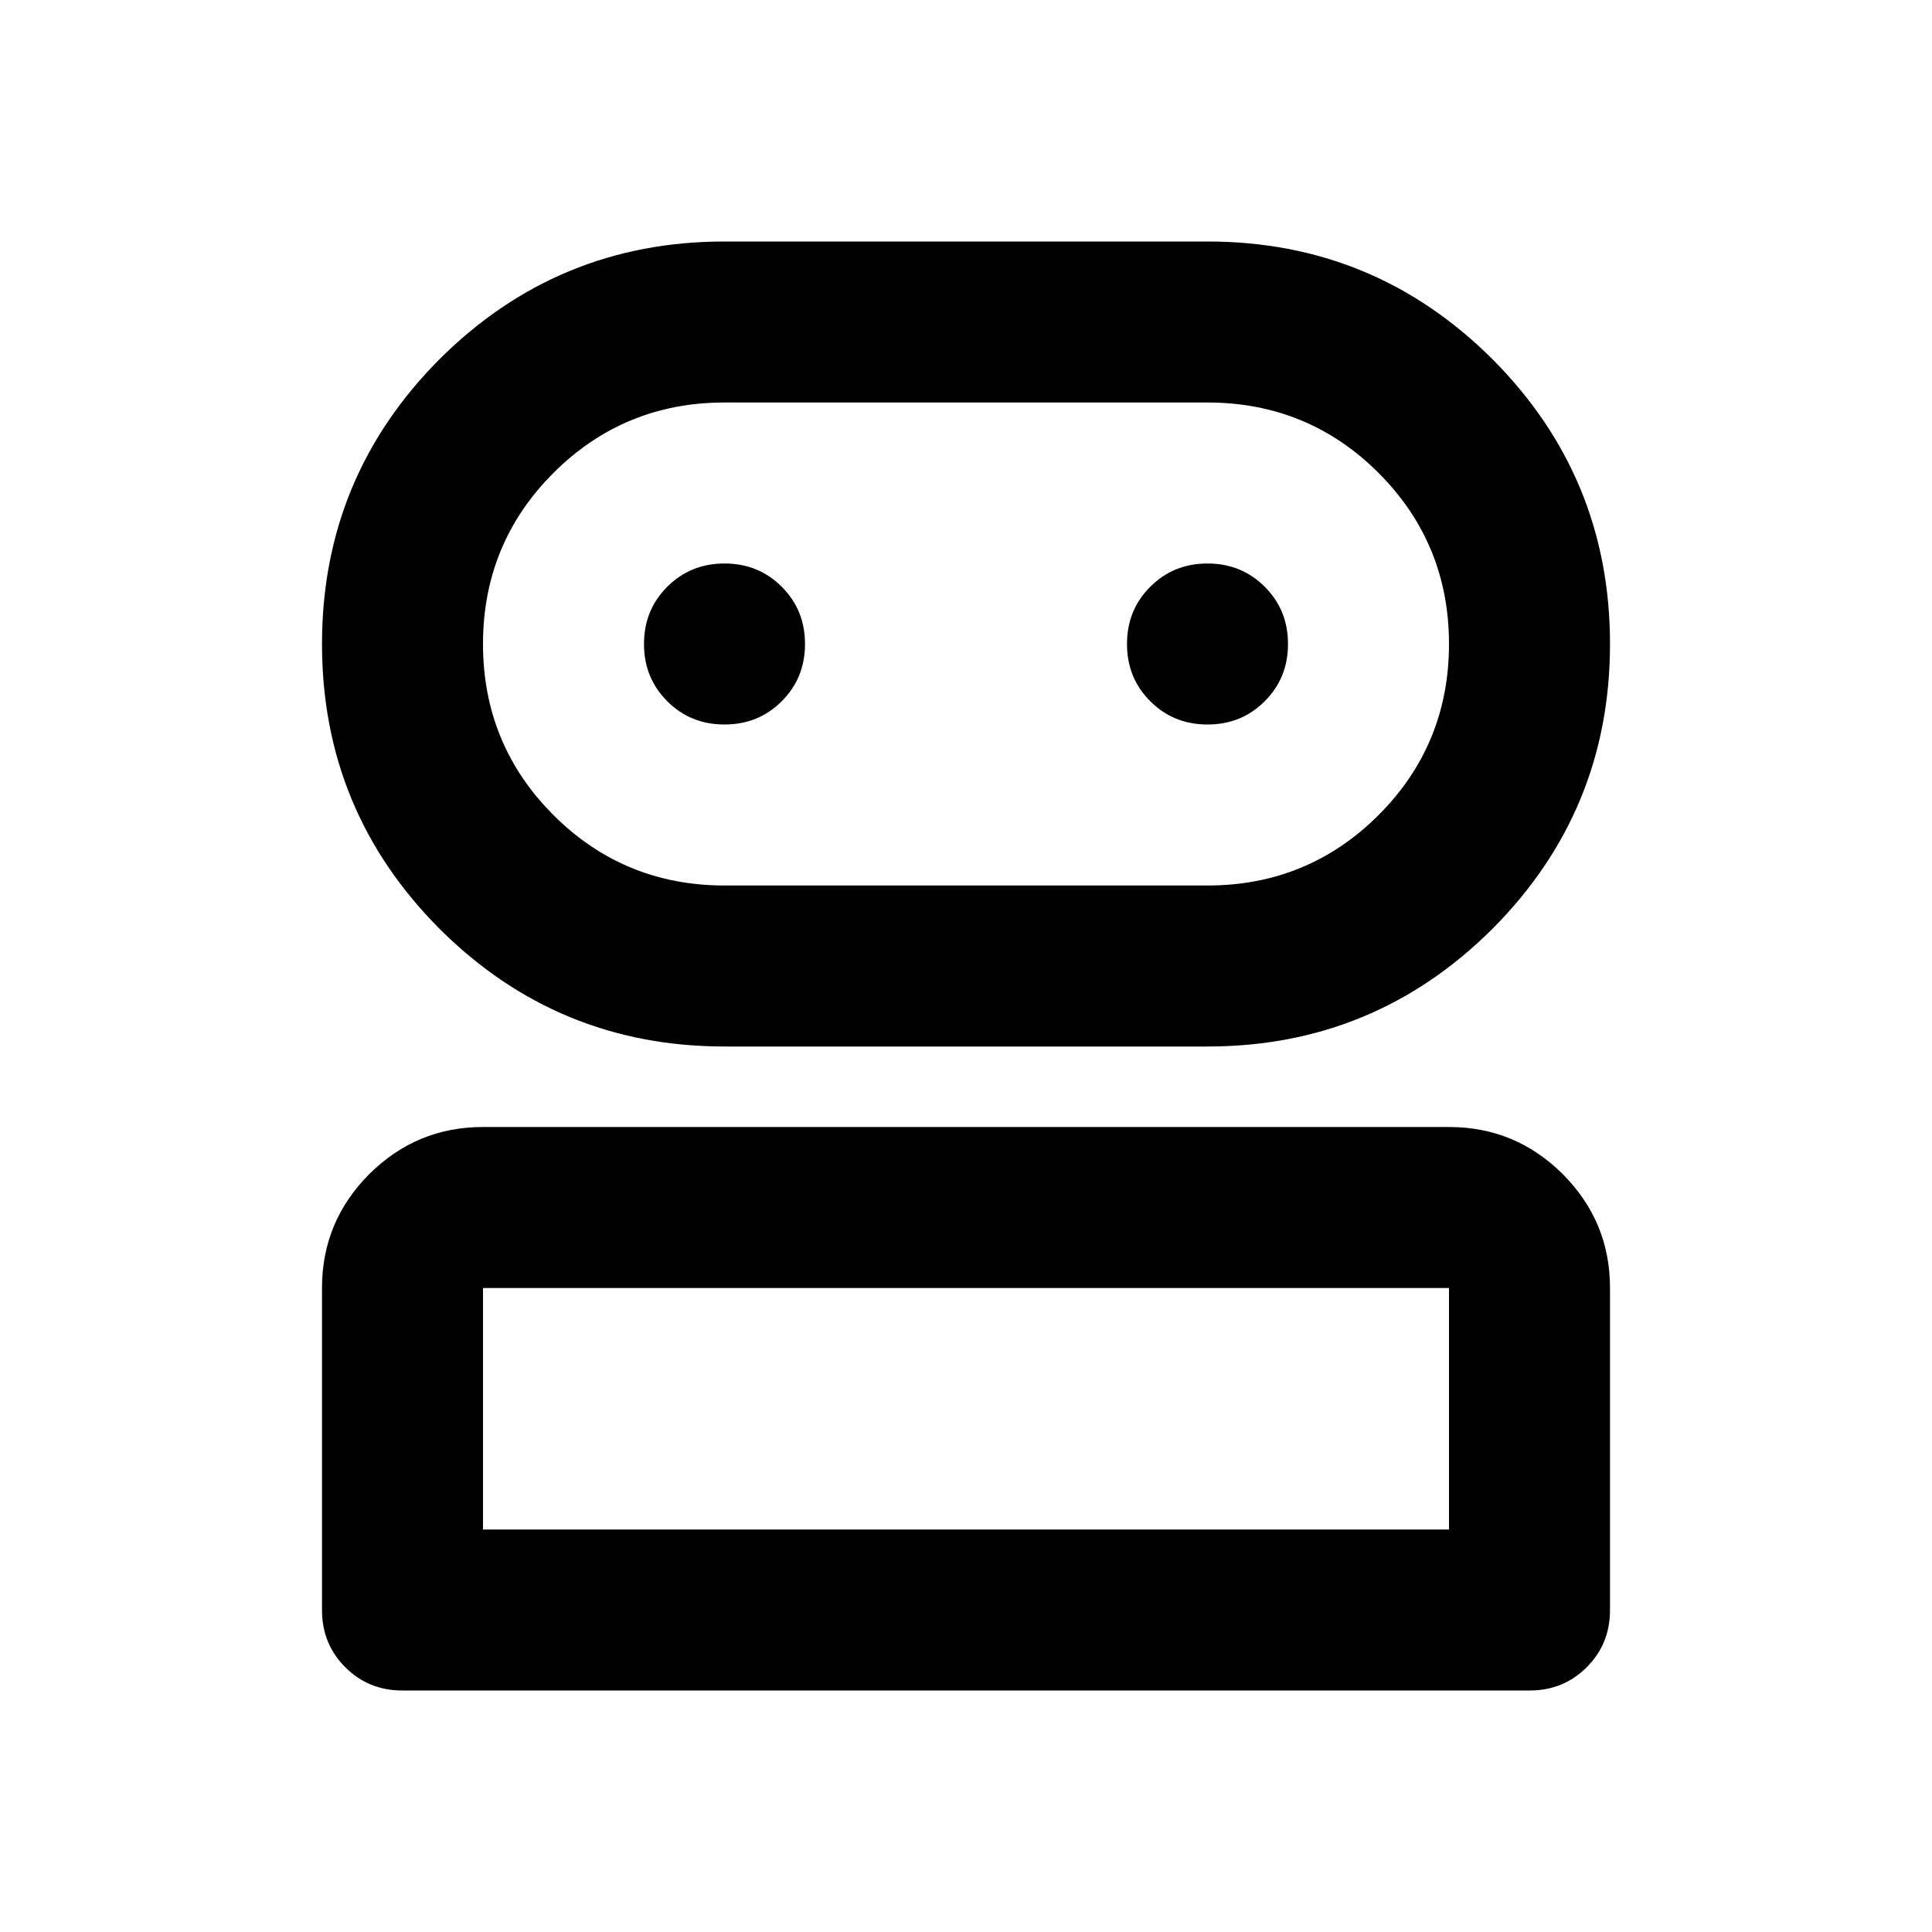 <?xml version="1.0" encoding="UTF-8"?>
<svg xmlns="http://www.w3.org/2000/svg" xmlns:xlink="http://www.w3.org/1999/xlink" width="24px" height="24px" viewBox="0 0 24 24" version="1.1">
<g id="surface1">
<path style=" stroke:none;fill-rule:nonzero;fill:rgb(0%,0%,0%);fill-opacity:1;" d="M 5 21 C 4.715 21 4.48 20.902 4.289 20.711 C 4.098 20.52 4 20.285 4 20 L 4 16 C 4 15.449 4.195 14.98 4.586 14.586 C 4.98 14.195 5.449 14 6 14 L 18 14 C 18.551 14 19.02 14.195 19.414 14.586 C 19.805 14.98 20 15.449 20 16 L 20 20 C 20 20.285 19.902 20.52 19.711 20.711 C 19.52 20.902 19.285 21 19 21 Z M 9 13 C 7.617 13 6.438 12.512 5.461 11.539 C 4.488 10.562 4 9.383 4 8 C 4 6.617 4.488 5.438 5.461 4.461 C 6.438 3.488 7.617 3 9 3 L 15 3 C 16.383 3 17.562 3.488 18.539 4.461 C 19.512 5.438 20 6.617 20 8 C 20 9.383 19.512 10.562 18.539 11.539 C 17.562 12.512 16.383 13 15 13 Z M 6 19 L 18 19 L 18 16 L 6 16 Z M 9 11 L 15 11 C 15.832 11 16.543 10.707 17.125 10.125 C 17.707 9.543 18 8.832 18 8 C 18 7.168 17.707 6.457 17.125 5.875 C 16.543 5.293 15.832 5 15 5 L 9 5 C 8.168 5 7.457 5.293 6.875 5.875 C 6.293 6.457 6 7.168 6 8 C 6 8.832 6.293 9.543 6.875 10.125 C 7.457 10.707 8.168 11 9 11 Z M 9 9 C 9.285 9 9.52 8.902 9.711 8.711 C 9.902 8.52 10 8.285 10 8 C 10 7.715 9.902 7.48 9.711 7.289 C 9.52 7.098 9.285 7 9 7 C 8.715 7 8.48 7.098 8.289 7.289 C 8.098 7.48 8 7.715 8 8 C 8 8.285 8.098 8.52 8.289 8.711 C 8.48 8.902 8.715 9 9 9 Z M 15 9 C 15.285 9 15.52 8.902 15.711 8.711 C 15.902 8.52 16 8.285 16 8 C 16 7.715 15.902 7.48 15.711 7.289 C 15.52 7.098 15.285 7 15 7 C 14.715 7 14.48 7.098 14.289 7.289 C 14.098 7.48 14 7.715 14 8 C 14 8.285 14.098 8.52 14.289 8.711 C 14.48 8.902 14.715 9 15 9 Z M 12 19 Z M 12 8 Z M 12 8 "/>
</g>
</svg>
